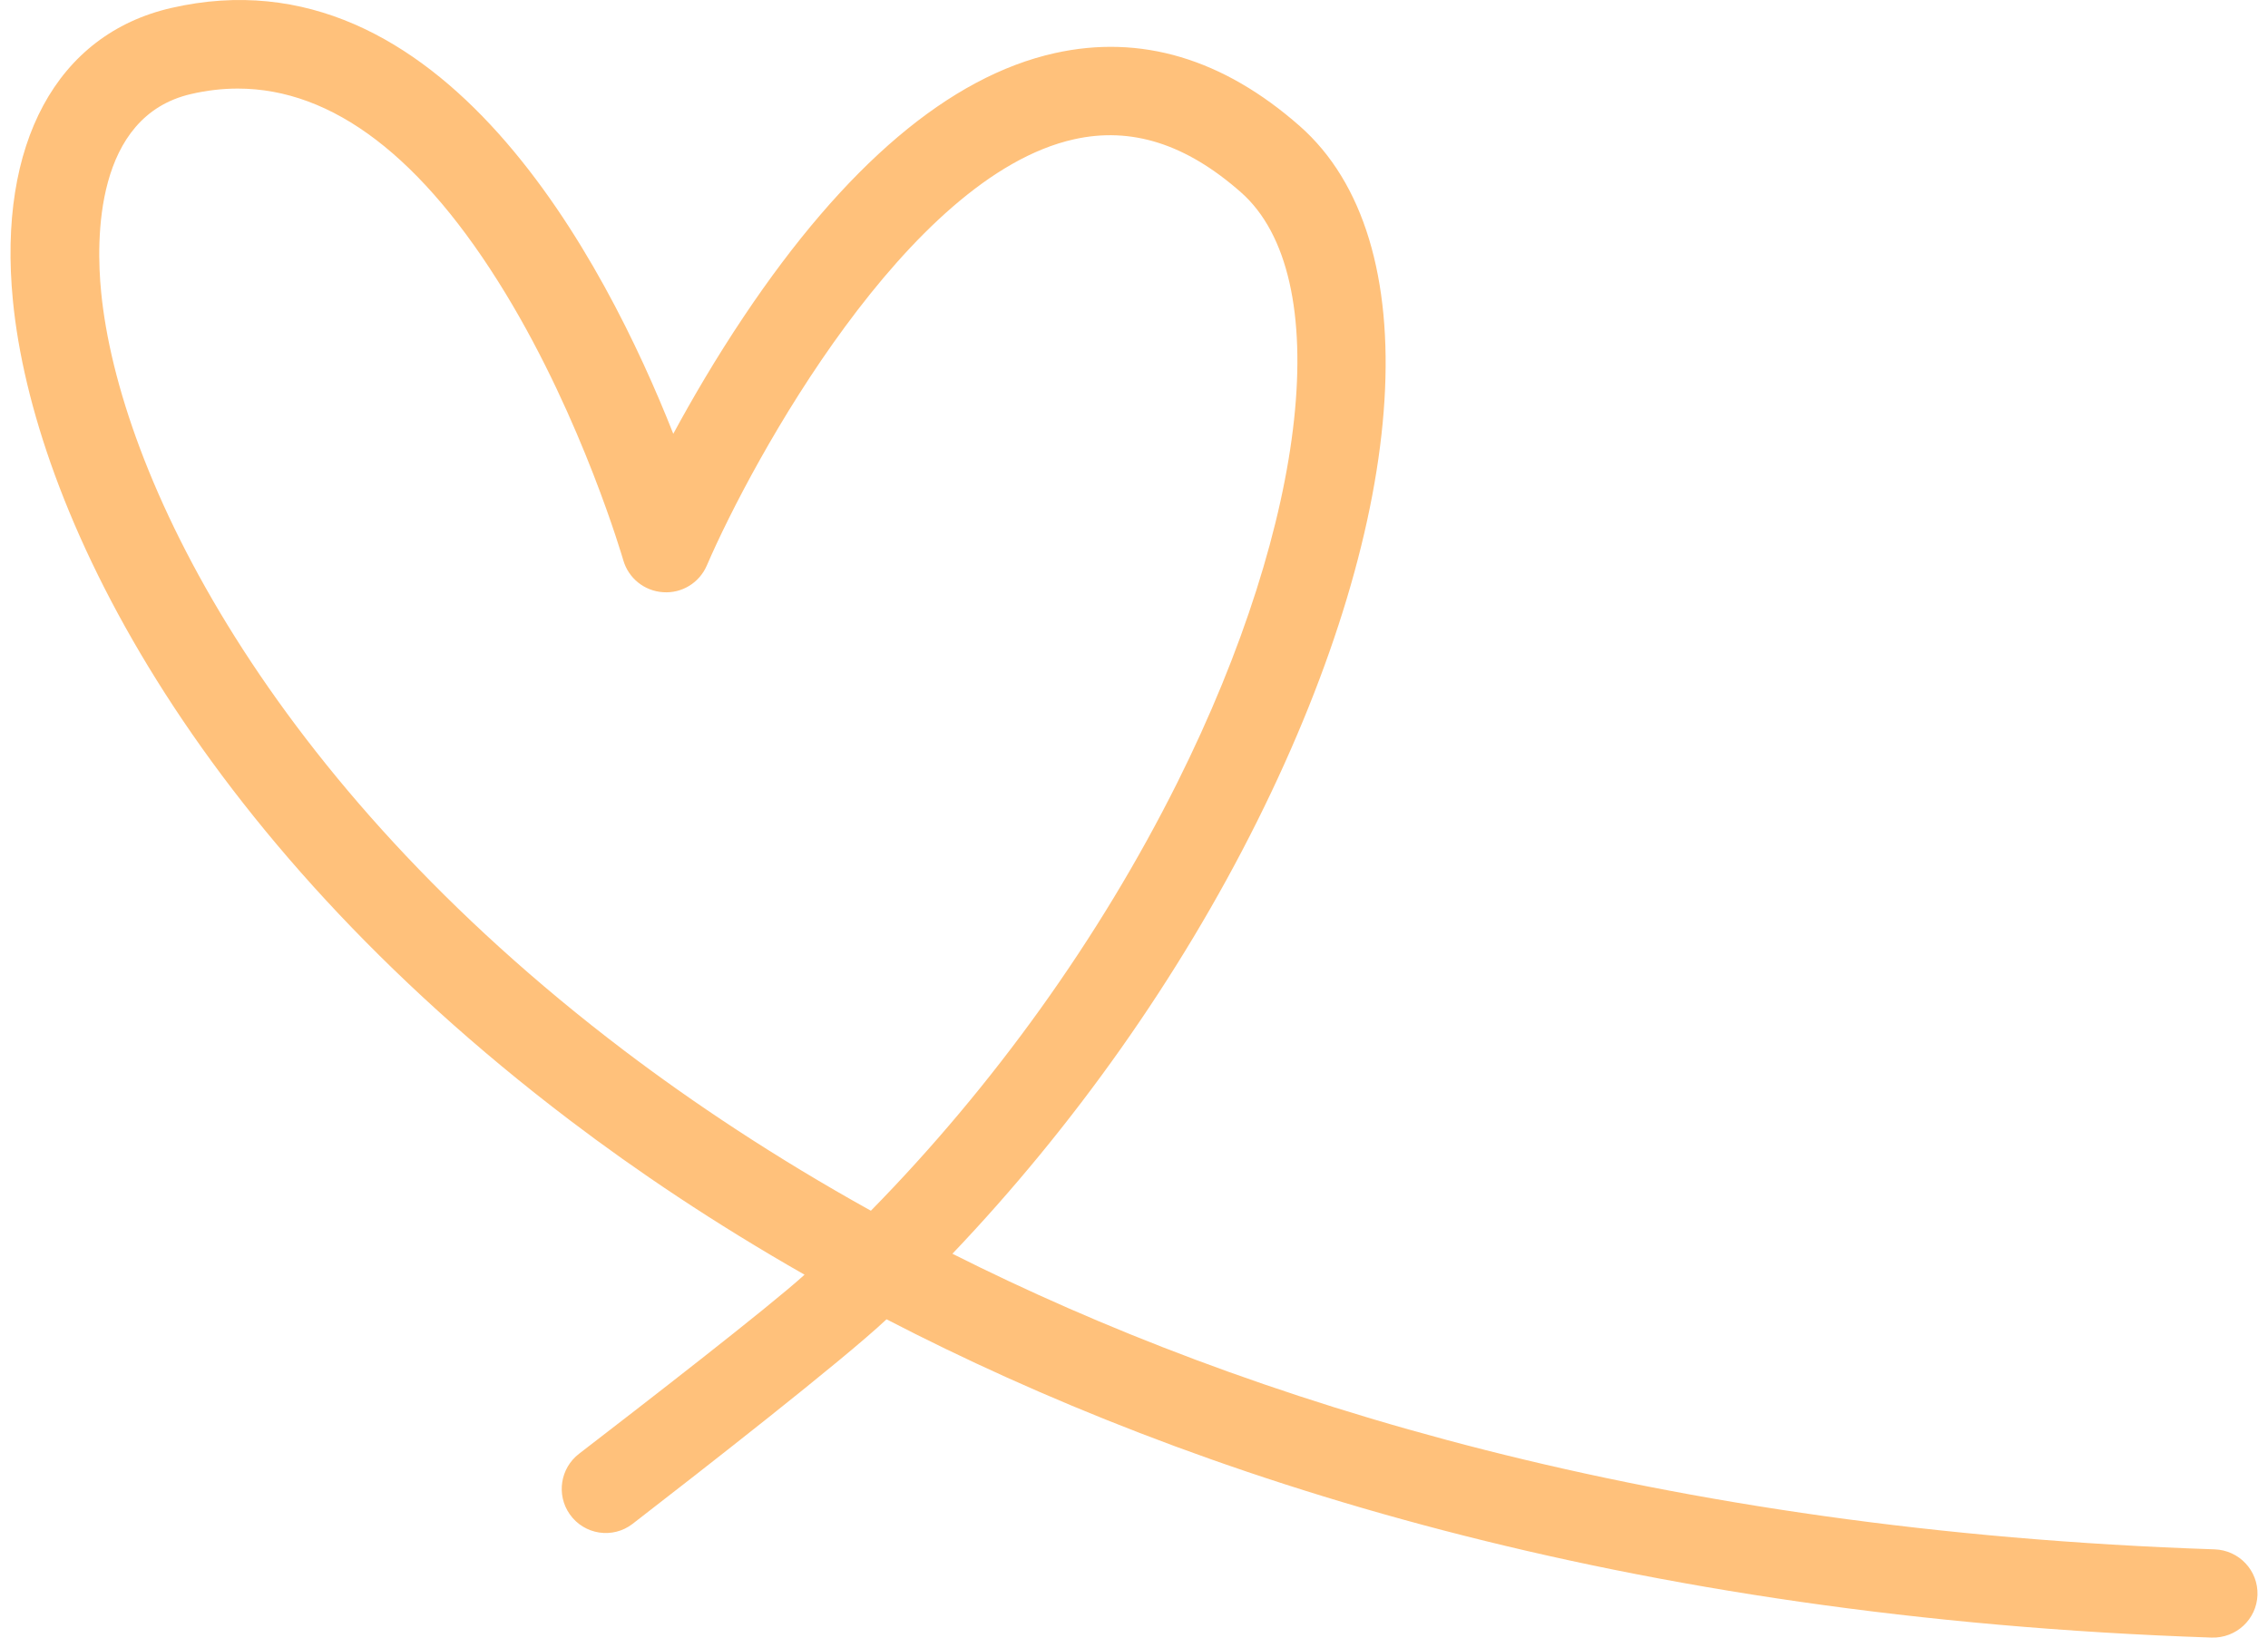 <svg width="108" height="78" viewBox="0 0 108 78" fill="none" xmlns="http://www.w3.org/2000/svg">
<path d="M27.129 72.122C26.483 71.199 26.68 69.931 27.573 69.244C30.506 66.988 36.603 62.27 38.312 60.715C34.003 58.258 30.301 55.761 27.164 53.38C9.066 39.648 1.581 24.198 0.614 14.313C-0.117 6.847 2.7 1.636 8.147 0.381C21.04 -2.588 28.848 12.521 32.061 20.662C32.952 19.015 34.084 17.072 35.42 15.076C40.243 7.867 45.224 3.646 50.224 2.531C54.316 1.619 58.243 2.788 61.9 6.011C68.01 11.398 67.209 24.396 59.859 39.128C56.141 46.581 51.118 53.662 45.353 59.717C59.359 66.764 78.978 72.906 105.458 73.797C106.625 73.837 107.538 74.809 107.499 75.969C107.459 77.13 106.484 78.035 105.315 77.999C77.353 77.057 56.767 70.381 42.216 62.839C40.154 64.782 33.357 70.082 30.124 72.582C29.178 73.314 27.815 73.103 27.129 72.122ZM11.32 4.219C10.584 4.219 9.845 4.306 9.097 4.479C4.504 5.538 4.572 11.426 4.816 13.908C5.656 22.495 12.683 37.113 29.722 50.039C32.986 52.513 36.884 55.121 41.471 57.668C47.287 51.741 52.357 44.697 56.07 37.261C62.349 24.679 63.592 13.122 59.092 9.159C56.475 6.852 53.875 6.025 51.146 6.634C43.222 8.398 35.833 21.889 33.657 26.938C33.303 27.757 32.474 28.271 31.577 28.207C30.683 28.151 29.925 27.538 29.68 26.683C29.66 26.619 27.749 20.016 24.07 13.97C20.126 7.487 15.845 4.219 11.32 4.219Z" fill="#FFC17B"/>
</svg>
